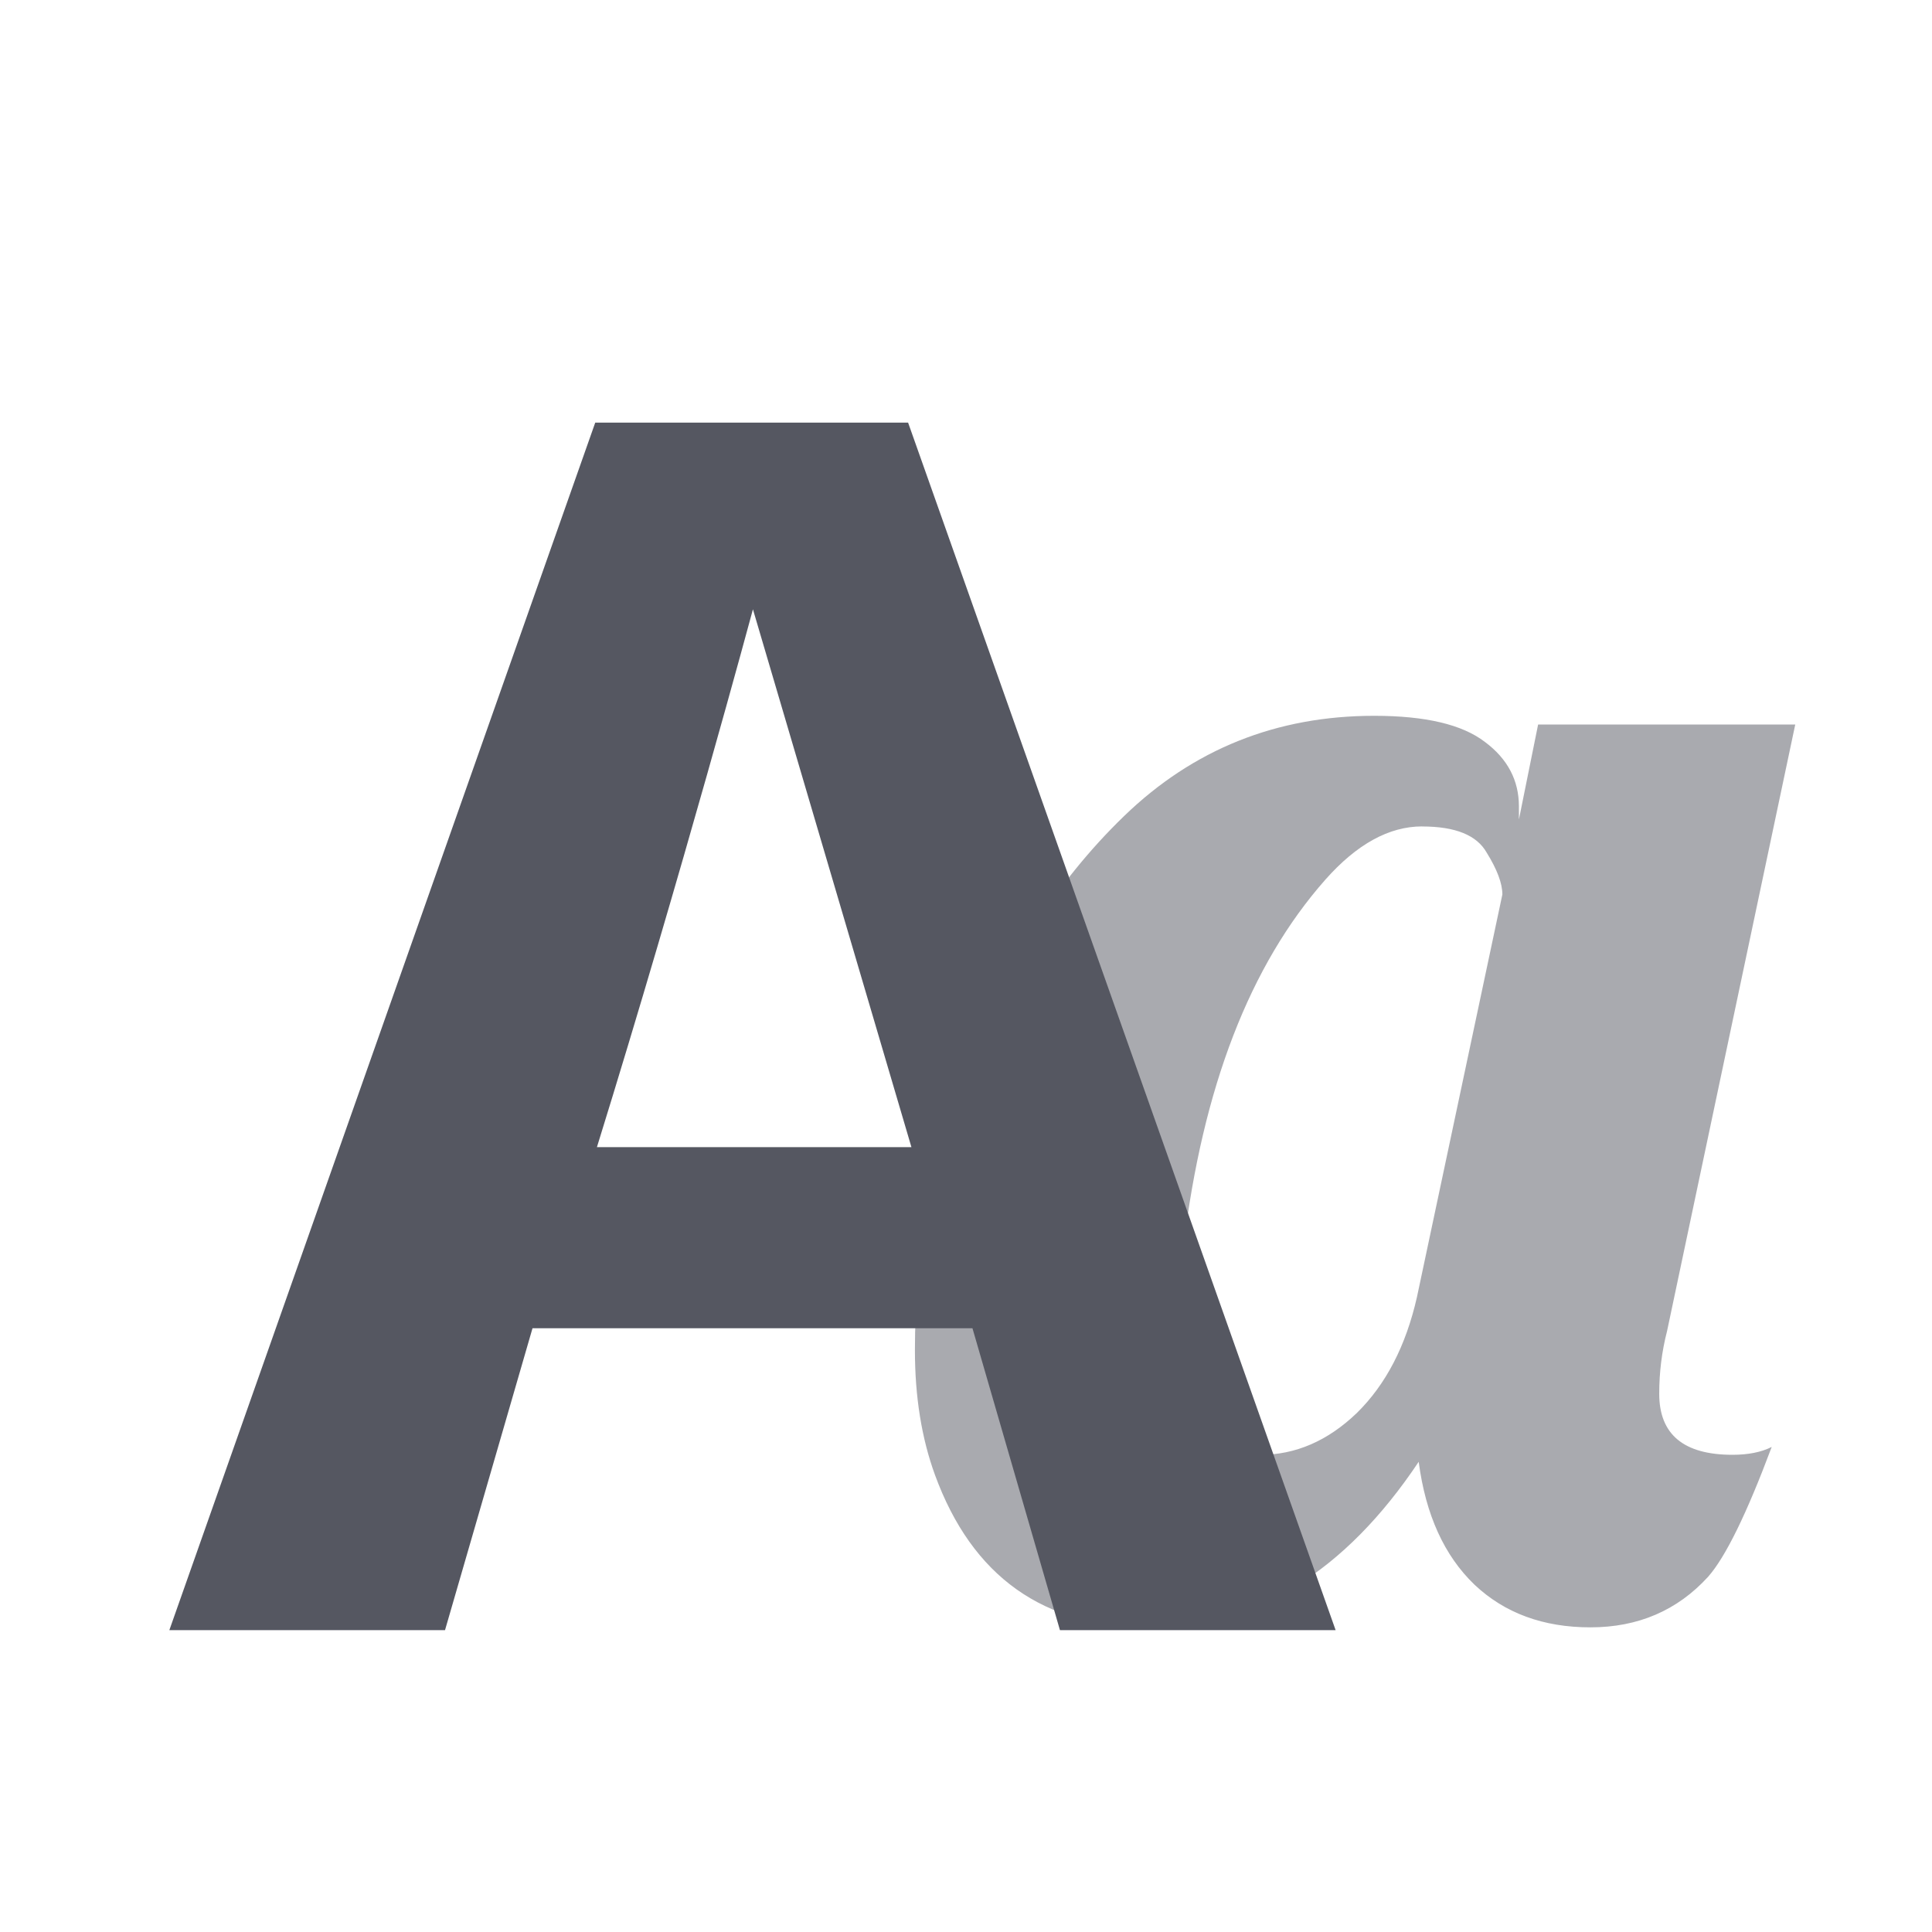 <?xml version="1.0" encoding="UTF-8" standalone="no"?>
<svg
   version="1.1"
   width="32"
   height="32"
   id="svg4354"
   viewBox="0 0 32 32"
   sodipodi:docname="tools-redact.svg"
   inkscape:version="1.3.2 (091e20ef0f, 2023-11-25)"
   xmlns:inkscape="http://www.inkscape.org/namespaces/inkscape"
   xmlns:sodipodi="http://sodipodi.sourceforge.net/DTD/sodipodi-0.dtd"
   xmlns:xlink="http://www.w3.org/1999/xlink"
   xmlns="http://www.w3.org/2000/svg"
   xmlns:svg="http://www.w3.org/2000/svg"
   xmlns:rdf="http://www.w3.org/1999/02/22-rdf-syntax-ns#"
   xmlns:cc="http://creativecommons.org/ns#"
   xmlns:dc="http://purl.org/dc/elements/1.1/">
  <sodipodi:namedview
     pagecolor="#ffffff"
     bordercolor="#666666"
     borderopacity="1"
     objecttolerance="10"
     gridtolerance="10"
     guidetolerance="10"
     inkscape:pageopacity="0"
     inkscape:pageshadow="2"
     inkscape:window-width="2560"
     inkscape:window-height="1373"
     id="namedview12"
     showgrid="false"
     inkscape:zoom="1"
     inkscape:cx="-10.5"
     inkscape:cy="15"
     inkscape:window-x="0"
     inkscape:window-y="0"
     inkscape:window-maximized="1"
     inkscape:current-layer="svg4354"
     inkscape:showpageshadow="2"
     inkscape:pagecheckerboard="0"
     inkscape:deskcolor="#d1d1d1" />
  <defs
     id="defs4356">
    <linearGradient
       gradientTransform="matrix(0.739,0,0,0.745,26.28,-1.116)"
       gradientUnits="userSpaceOnUse"
       y2="37.725"
       x2="-17.375"
       y1="-6.125"
       x1="-17.375"
       id="linearGradient1063"
       xlink:href="#linearGradient1061" />
    <linearGradient
       id="linearGradient1061">
      <stop
         id="stop1057"
         offset="0"
         style="stop-color:#4d4d4d;stop-opacity:1" />
      <stop
         id="stop1059"
         offset="1"
         style="stop-color:#333333;stop-opacity:1" />
    </linearGradient>
    <linearGradient
       gradientTransform="matrix(0.739,0,0,0.739,-7.199,-5.739)"
       gradientUnits="userSpaceOnUse"
       y2="44.5"
       x2="44"
       y1="0"
       x1="44"
       id="linearGradient1071"
       xlink:href="#linearGradient1069" />
    <linearGradient
       id="linearGradient1069">
      <stop
         id="stop1065"
         offset="0"
         style="stop-color:#ed5353;stop-opacity:1" />
      <stop
         id="stop1067"
         offset="1"
         style="stop-color:#c6262e;stop-opacity:1" />
    </linearGradient>
  </defs>
  <g
     style="opacity:1;vector-effect:none;fill:#555761;fill-opacity:1;stroke:none;stroke-width:1;stroke-linecap:round;stroke-linejoin:round;stroke-miterlimit:4;stroke-dasharray:none;stroke-dashoffset:0;stroke-opacity:1;marker:none"
     id="g4-7"
     transform="translate(-674.993,15)" />
  <g
     style="opacity:1;vector-effect:none;fill:#555761;fill-opacity:1;stroke:none;stroke-width:1;stroke-linecap:round;stroke-linejoin:round;stroke-miterlimit:4;stroke-dasharray:none;stroke-dashoffset:0;stroke-opacity:1;marker:none"
     id="g4-7-3"
     transform="translate(-674.993,15)" />
  <path
     id="text942"
     d="m 22.762,11.856 c -1.617,0 -2.998,0.553 -4.143,1.66 -1.145,1.107 -2.026,2.507 -2.642,4.201 -0.279,0.77 -0.486,1.545 -0.621,2.324 -0.135,0.77 -0.202,1.545 -0.202,2.324 0,0.77 0.111,1.458 0.332,2.064 0.616,1.684 1.8,2.526 3.551,2.526 1.752,0 3.239,-0.914 4.461,-2.743 0.115,0.876 0.423,1.554 0.924,2.035 0.5,0.472 1.14,0.707 1.92,0.707 0.789,0 1.439,-0.279 1.949,-0.837 0.289,-0.327 0.64,-1.044 1.054,-2.151 -0.173,0.087 -0.39,0.13 -0.65,0.13 -0.808,0 -1.213,-0.337 -1.213,-1.011 0,-0.356 0.043,-0.703 0.13,-1.039 L 29.735,12 h -4.259 l -0.318,1.574 v -0.217 c 0,-0.433 -0.188,-0.789 -0.563,-1.068 C 24.22,12 23.609,11.856 22.762,11.856 Z m 0.794,1.833 c 0.549,0 0.905,0.144 1.068,0.433 0.173,0.279 0.26,0.51 0.26,0.693 l -1.415,6.669 c -0.183,0.808 -0.515,1.448 -0.996,1.92 -0.481,0.462 -1.015,0.693 -1.602,0.693 -0.318,0 -0.582,-0.106 -0.794,-0.318 -0.366,-0.346 -0.549,-0.958 -0.549,-1.833 0,-0.452 0.024,-0.881 0.072,-1.285 0.318,-2.647 1.102,-4.677 2.353,-6.092 0.52,-0.587 1.054,-0.881 1.602,-0.881 z"
     style="font-style:normal;font-weight:normal;font-size:40px;line-height:1.25;font-family:sans-serif;letter-spacing:0px;word-spacing:0px;fill:#555761;fill-opacity:1;stroke:none;stroke-width:1;font-variation-settings:normal;opacity:0.5;vector-effect:none;stroke-linecap:round;stroke-linejoin:round;stroke-miterlimit:4;stroke-dasharray:none;stroke-dashoffset:0;stroke-opacity:1;-inkscape-stroke:none;marker:none;paint-order:normal;stop-color:#000000;stop-opacity:1" />
  <path
     id="text80"
     d="M 9.859,7 2.805,27 h 4.566 l 1.449,-5 h 7.287 l 1.449,5 h 4.566 L 15.041,7 Z M 12.471,10.092 15.096,19 H 9.887 c 1.422,-4.587 2.584,-8.908 2.584,-8.908 z"
     style="font-style:normal;font-variant:normal;font-weight:bold;font-stretch:normal;font-size:27.951px;line-height:1.25;font-family:'Open Sans';-inkscape-font-specification:'Open Sans Bold';letter-spacing:0px;word-spacing:0px;vector-effect:none;fill:#555761;fill-opacity:1;stroke:none;stroke-width:1;stroke-linecap:butt;stroke-linejoin:miter;stroke-miterlimit:4;stroke-dasharray:none;stroke-dashoffset:0;stroke-opacity:1;font-variation-settings:normal;opacity:1;-inkscape-stroke:none;marker:none;paint-order:normal;stop-color:#000000;stop-opacity:1" />
</svg>

